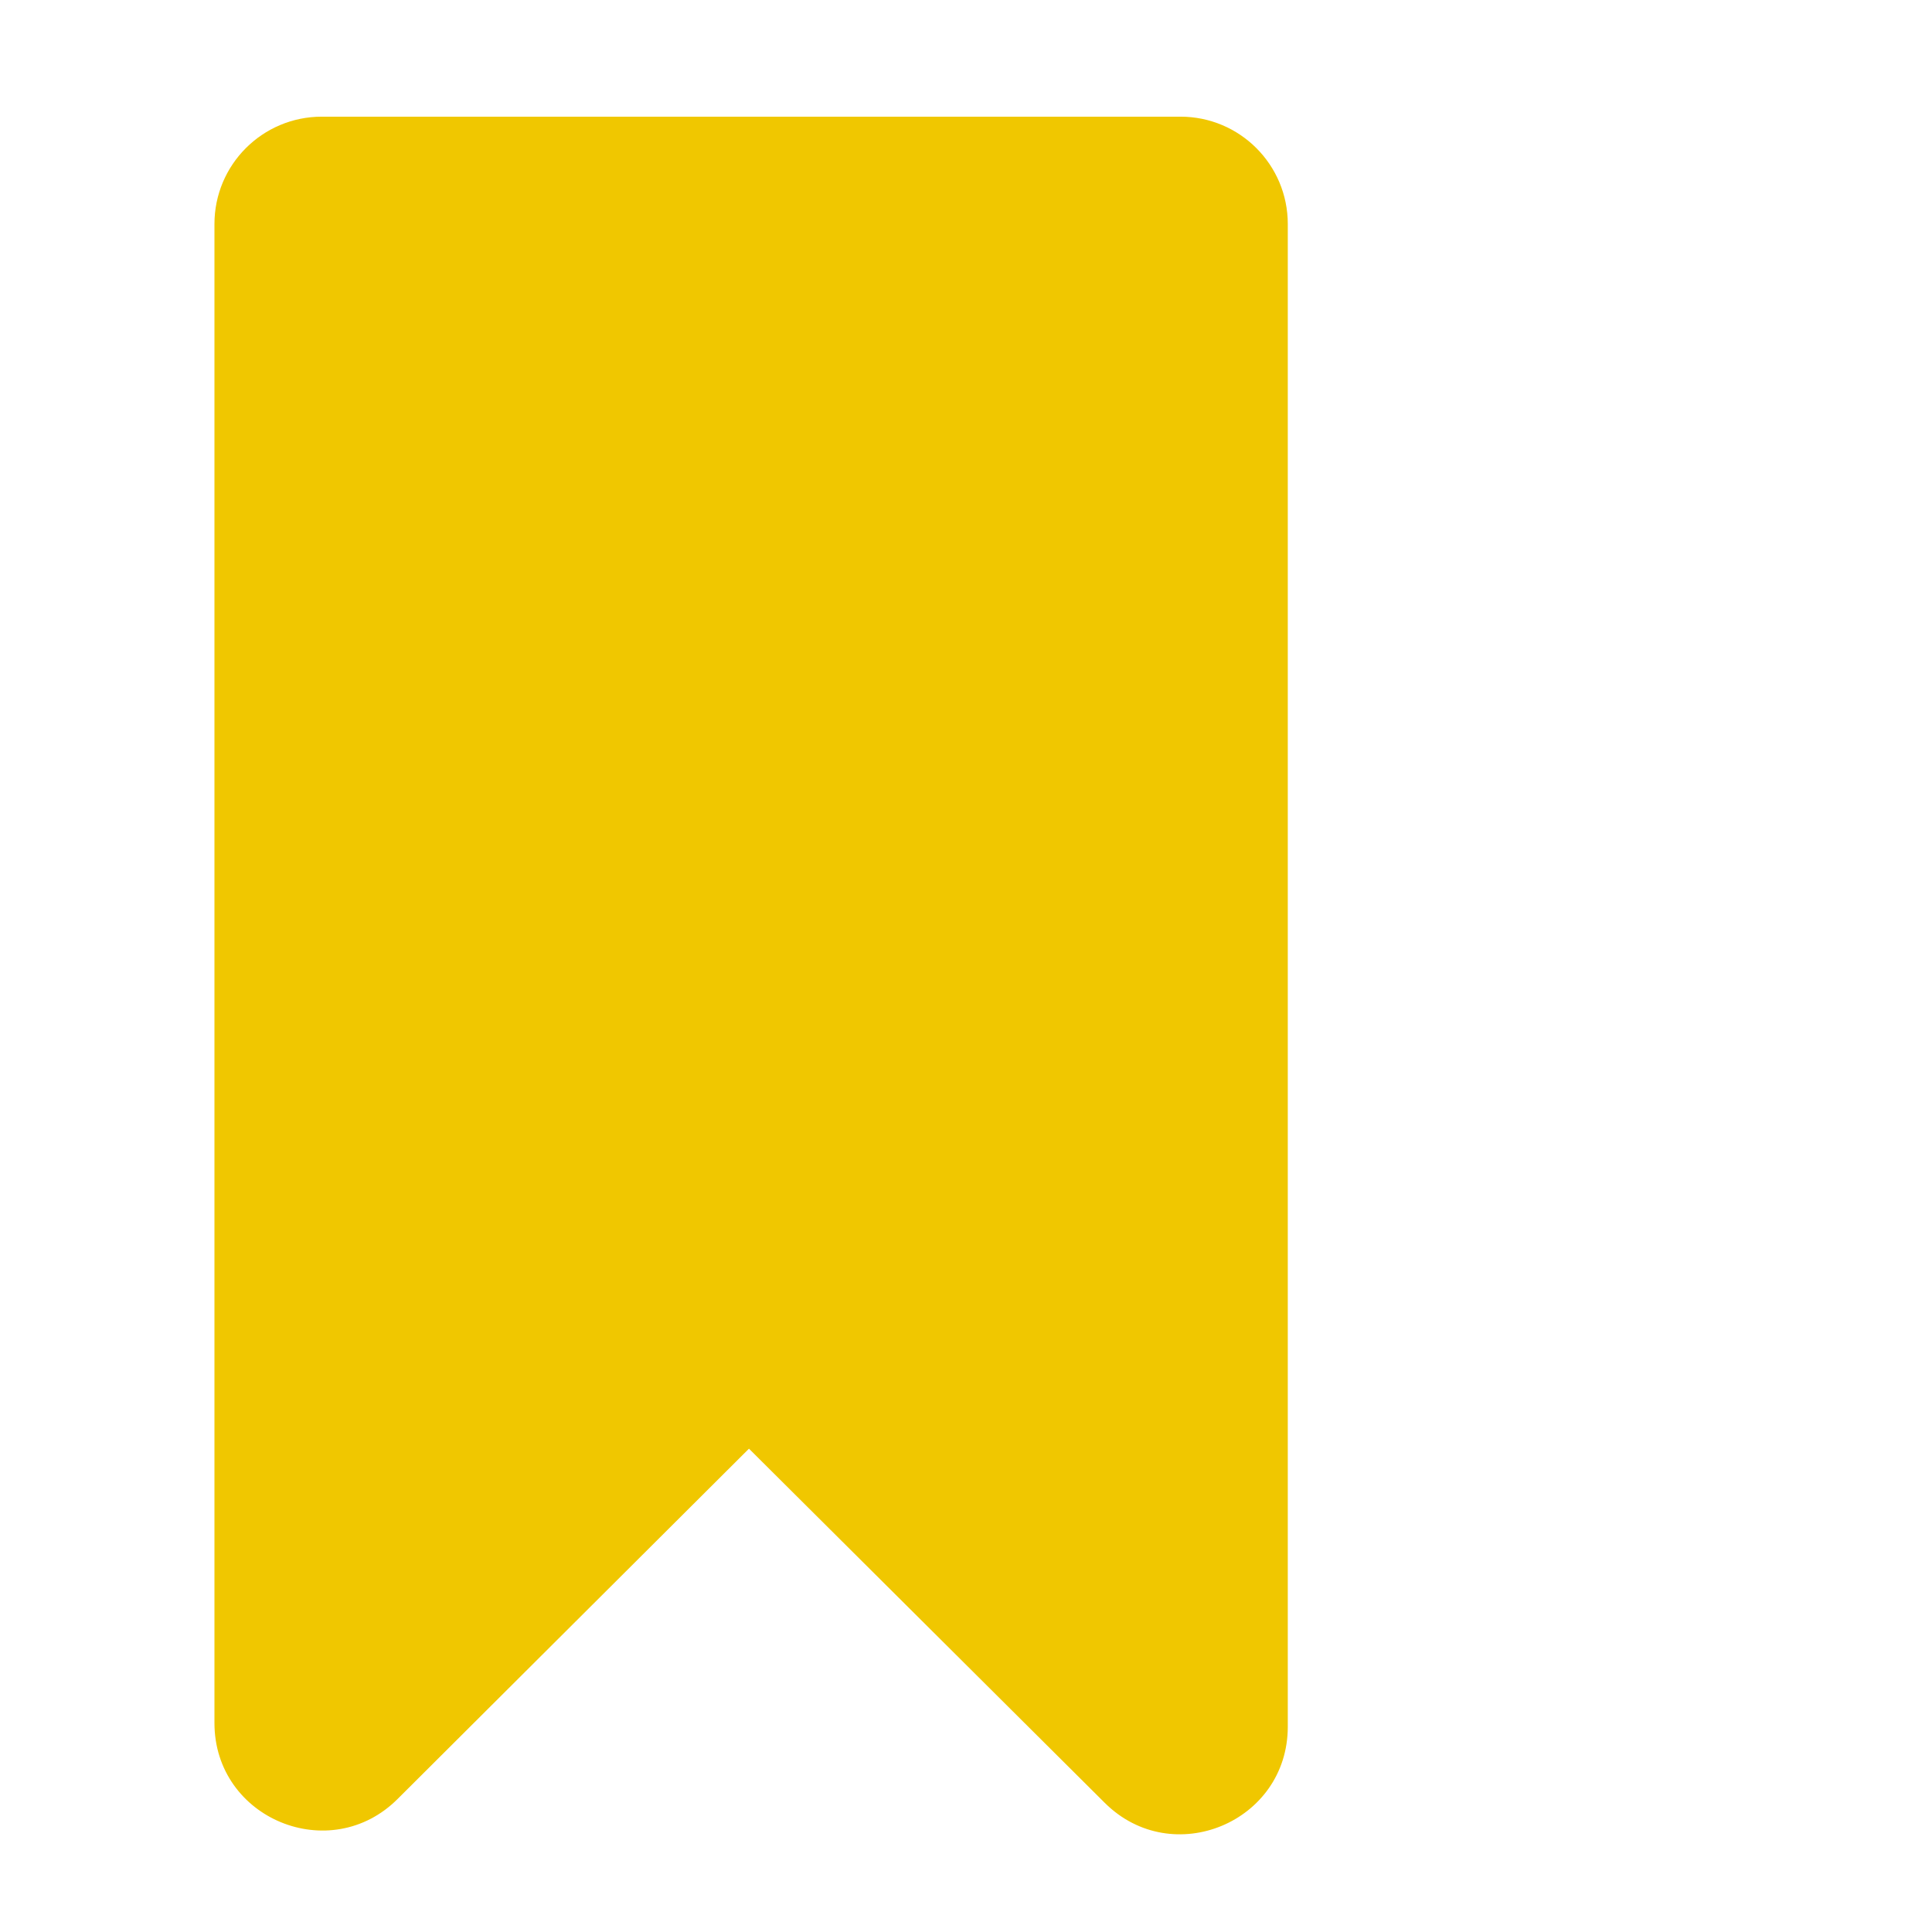 <?xml version="1.0" encoding="UTF-8" standalone="no"?>
<svg
   fill="#f0c700"
   width="800px"
   height="800px"
   viewBox="0 0 36 36"
   version="1.1"
   preserveAspectRatio="xMidYMid meet"
   id="svg99"
   sodipodi:docname="bookmarkicon1.svg"
   inkscape:version="1.3.2 (091e20e, 2023-11-25, custom)"
   xmlns:inkscape="http://www.inkscape.org/namespaces/inkscape"
   xmlns:sodipodi="http://sodipodi.sourceforge.net/DTD/sodipodi-0.dtd"
   xmlns="http://www.w3.org/2000/svg"
   xmlns:svg="http://www.w3.org/2000/svg"
   xmlns:rdf="http://www.w3.org/1999/02/22-rdf-syntax-ns#"
   xmlns:cc="http://creativecommons.org/ns#"
   xmlns:dc="http://purl.org/dc/elements/1.1/">
  <defs
     id="defs103" />
  <sodipodi:namedview
     pagecolor="#ffffff"
     bordercolor="#666666"
     borderopacity="1"
     objecttolerance="10"
     gridtolerance="10"
     guidetolerance="10"
     inkscape:pageopacity="0"
     inkscape:pageshadow="2"
     inkscape:window-width="2560"
     inkscape:window-height="1351"
     id="namedview101"
     showgrid="false"
     inkscape:zoom="0.51839766"
     inkscape:cx="56.906121"
     inkscape:cy="529.51628"
     inkscape:window-x="-9"
     inkscape:window-y="-9"
     inkscape:window-maximized="1"
     inkscape:current-layer="SVGRepo_iconCarrier"
     inkscape:showpageshadow="2"
     inkscape:pagecheckerboard="0"
     inkscape:deskcolor="#d1d1d1" />
  <g
     id="SVGRepo_bgCarrier"
     stroke-width="0" />
  <g
     id="SVGRepo_tracerCarrier"
     stroke-linecap="round"
     stroke-linejoin="round" />
  <g
     id="SVGRepo_iconCarrier">
    <title
       id="title92">bookmark-solid</title>
    <path
       class="clr-i-solid clr-i-solid-path-1"
       d="m 21.996,2.174 h -16 c -1.105,0 -2,0.895 -2,2 V 32.104 c -0.001,1.787 2.162,2.678 3.42,1.41 l 6.54,-6.52 6.63,6.6 c 1.262,1.255 3.411,0.36 3.41,-1.42 V 4.174 c 0,-1.105 -0.895,-2 -2,-2 z"
       id="path94"
       sodipodi:nodetypes="ssscccccss" />
    <rect
       x="0"
       y="0"
       width="36"
       height="36"
       fill-opacity="0"
       id="rect96" />
  </g>
</svg>
